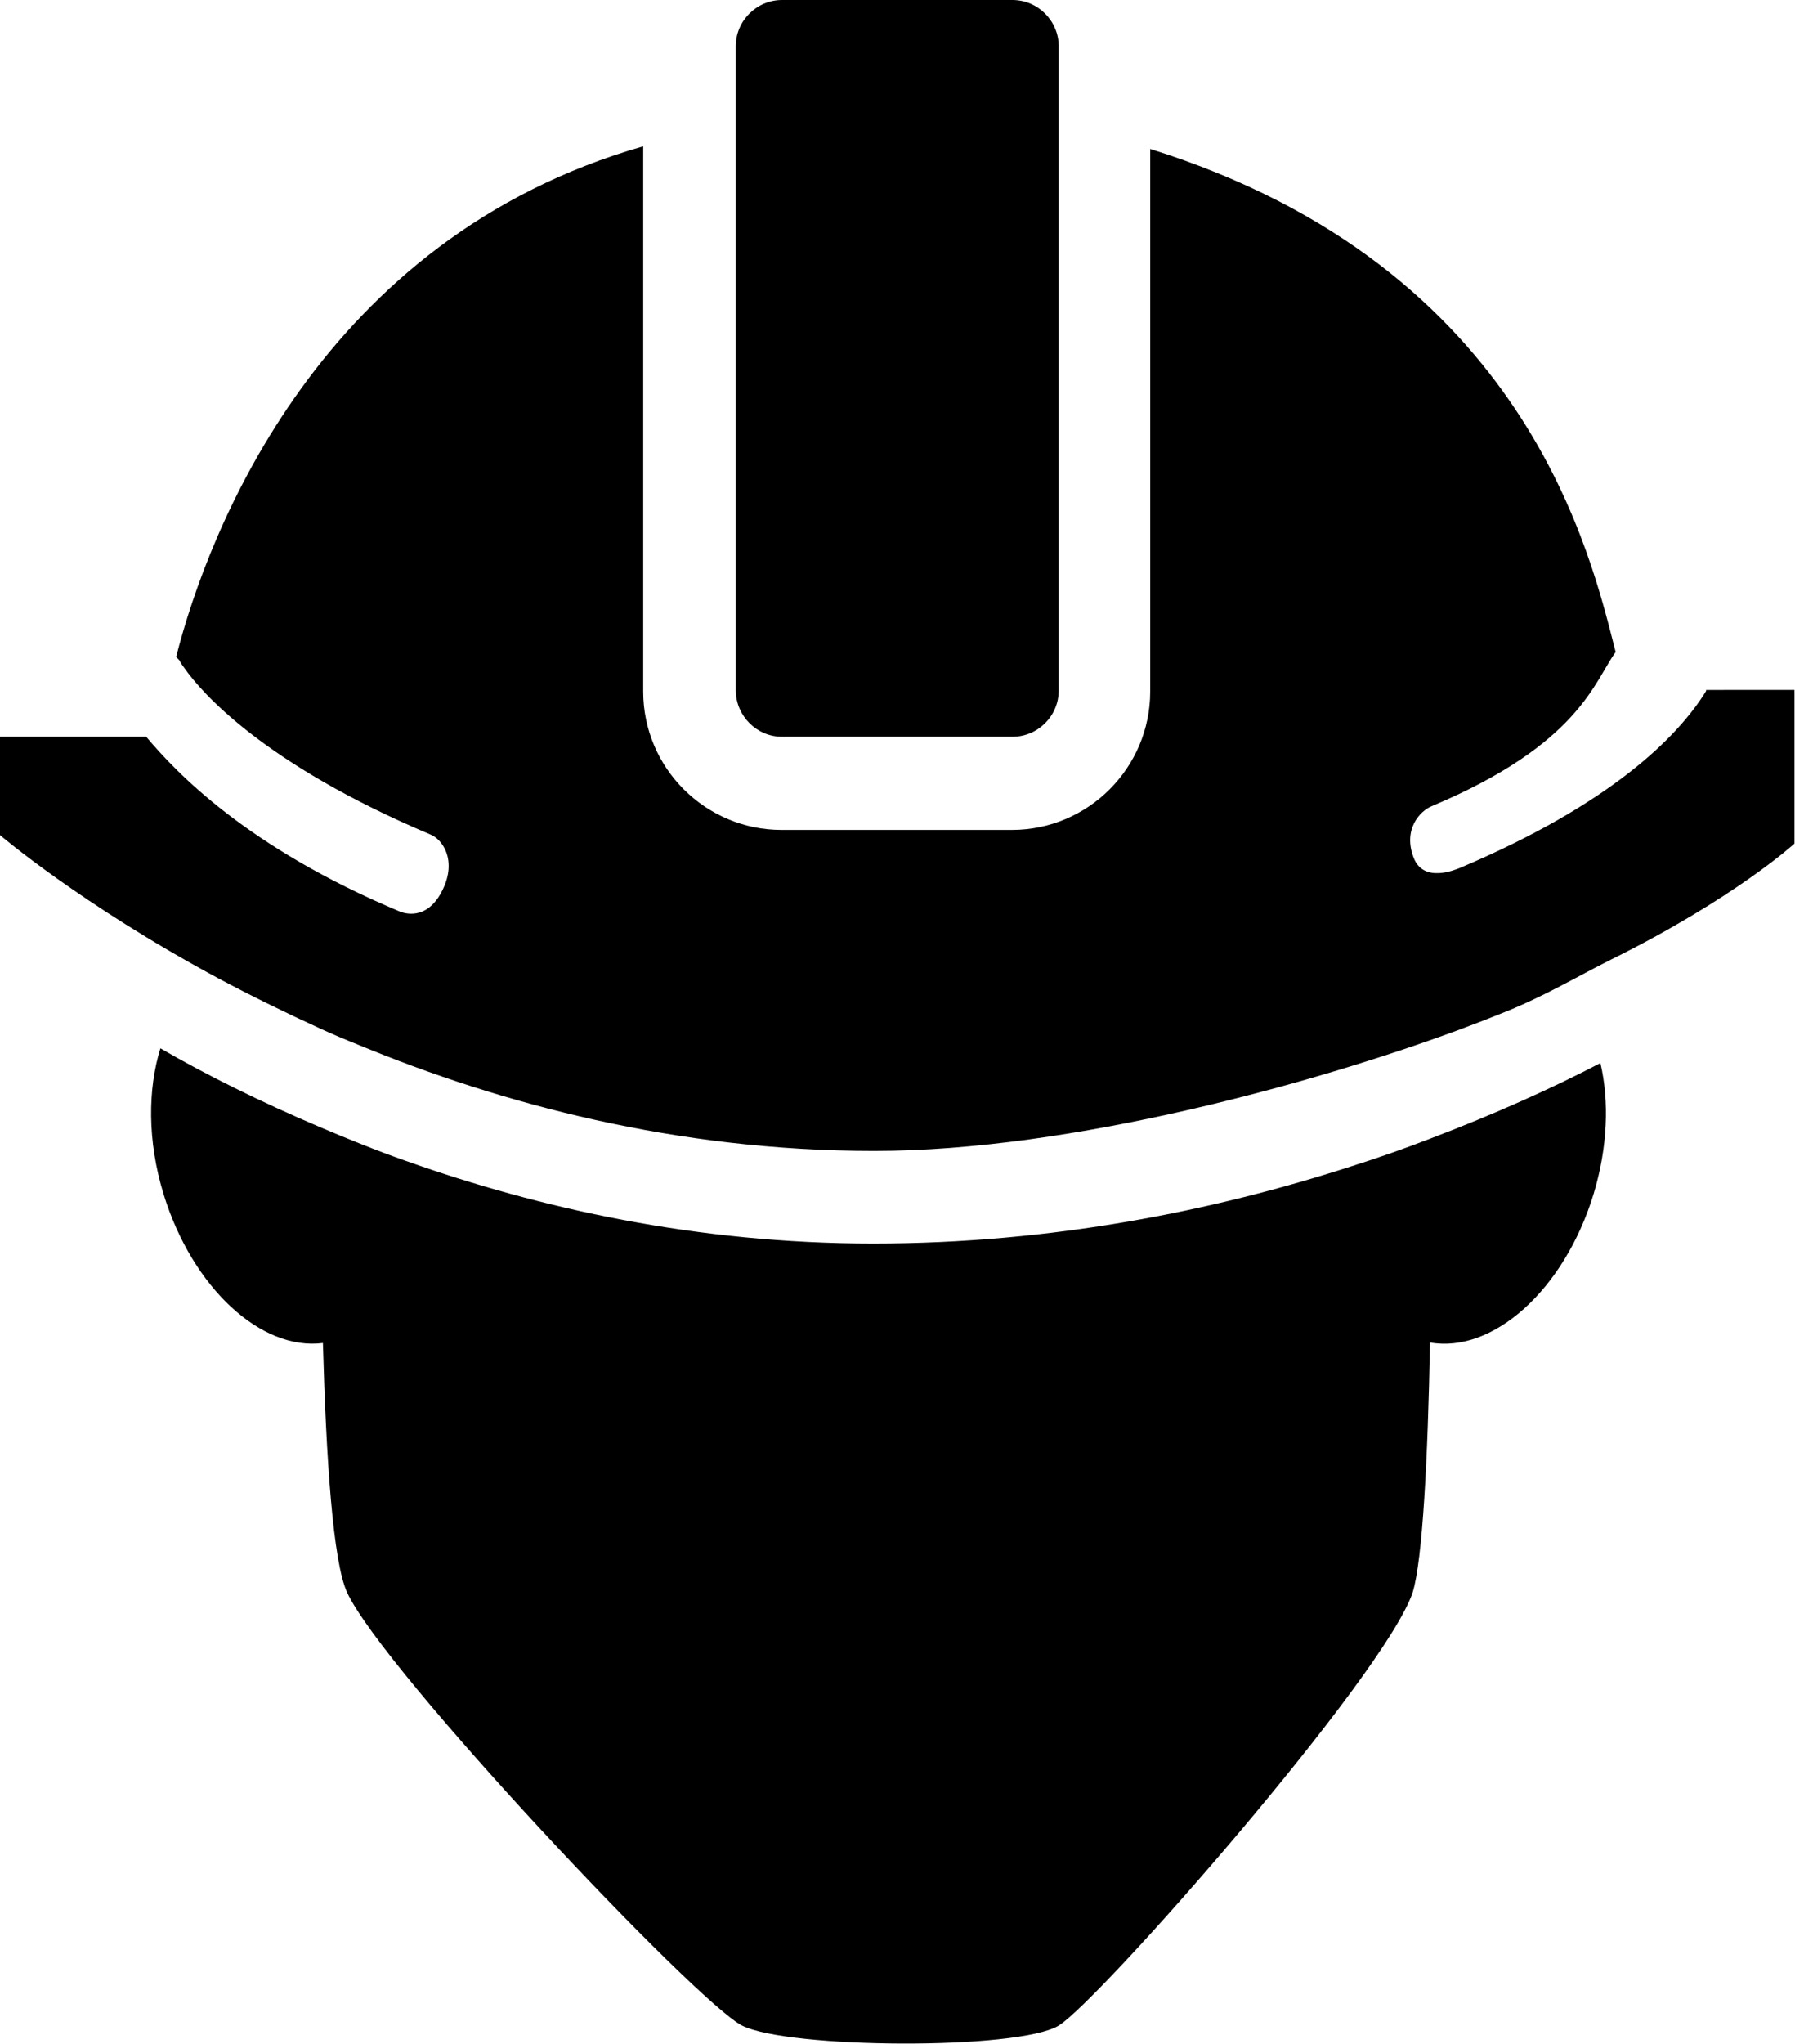 <?xml version="1.0" encoding="utf-8"?>
<!-- Generator: Adobe Illustrator 18.0.0, SVG Export Plug-In . SVG Version: 6.00 Build 0)  -->
<!DOCTYPE svg PUBLIC "-//W3C//DTD SVG 1.1//EN" "http://www.w3.org/Graphics/SVG/1.1/DTD/svg11.dtd">
<svg version="1.1" id="Слой_1" xmlns="http://www.w3.org/2000/svg" xmlns:xlink="http://www.w3.org/1999/xlink" x="0px" y="0px"
	 viewBox="313.8 87.5 341.3 388.4" enable-background="new 313.8 87.5 341.3 388.4" xml:space="preserve">
<g id="imagenes">
</g>
<g id="iconos">
	<path d="M585.7,342.6c11.9,2.1,25.5-9.9,31.1-28.2c2.7-8.9,3-17.7,1.3-24.9c-9.2,4.8-20.1,9.7-32.2,14.3c-4.9,1.9-10,3.7-15.4,5.4
		c-25.8,8.3-56.4,14.6-90.7,14.6c-33.5,0-63.4-6.7-88.8-15.7c-5.7-2-11.1-4.2-16.3-6.4c-11.3-4.8-21.6-9.9-30.4-15
		c-2.4,7.7-2.5,17.6,0.6,27.7c5.5,17.9,18.6,29.8,30.3,28.3c0.6,21.8,1.9,41.6,4.6,47.4c6.9,14.9,66.4,77.9,75.1,82.3
		s52.5,4.7,60.2,0c7.7-4.7,62-66.5,67.3-82.3C584.3,384,585.3,364.3,585.7,342.6z"/>
	<g>
		<path d="M638.2,218.8c-5.4,8.8-18.3,21.6-47,33.7c-0.6,0.2-6.7,2.9-8.6-2c-2.1-5.4,1.2-8.9,3.4-9.8c28.1-11.8,30.9-23.7,35-29.3
			c-4.6-17.8-16.6-73.1-88.5-95.6v103.1c0,14.5-11.8,26.3-26.3,26.3h-43.8c-14.5,0-26.3-11.8-26.3-26.3V115.3
			c-61.2,17.5-82.7,73-88.8,97c0.2,0.3,0.5,0.5,0.7,0.8c0,0.1,0.3,0.6,0.9,1.4c3.1,4.4,14.8,18.1,46.8,31.6c2.2,0.9,5,4.8,2.3,10.4
			c-3,6.3-7.7,4.4-8.2,4.2c-28.9-12.1-42.4-26.3-48.2-33.2h-27.9v18.6c0,0,15.4,13.2,41.6,27.3c6,3.2,12.5,6.4,19.5,9.6
			c2.4,1.1,4.8,2.1,7.3,3.1c26.9,11.1,60.2,20.1,97.9,20.1c37.7,0,84-13,110.9-22.9c2.7-1,5.3-2,7.8-3c8.7-3.4,14.5-7,21.5-10.5
			c23.4-11.6,34.8-22,34.8-22v-29.2H638.2z"/>
		<path d="M462.5,227.5h43.8c4.8,0,8.8-3.9,8.8-8.8V111.1V96.3c0-4.8-3.9-8.8-8.8-8.8h-43.8c-4.8,0-8.8,3.9-8.8,8.8v16.2v106.3
			C453.8,223.6,457.7,227.5,462.5,227.5z"/>
	</g>
</g>
</svg>
